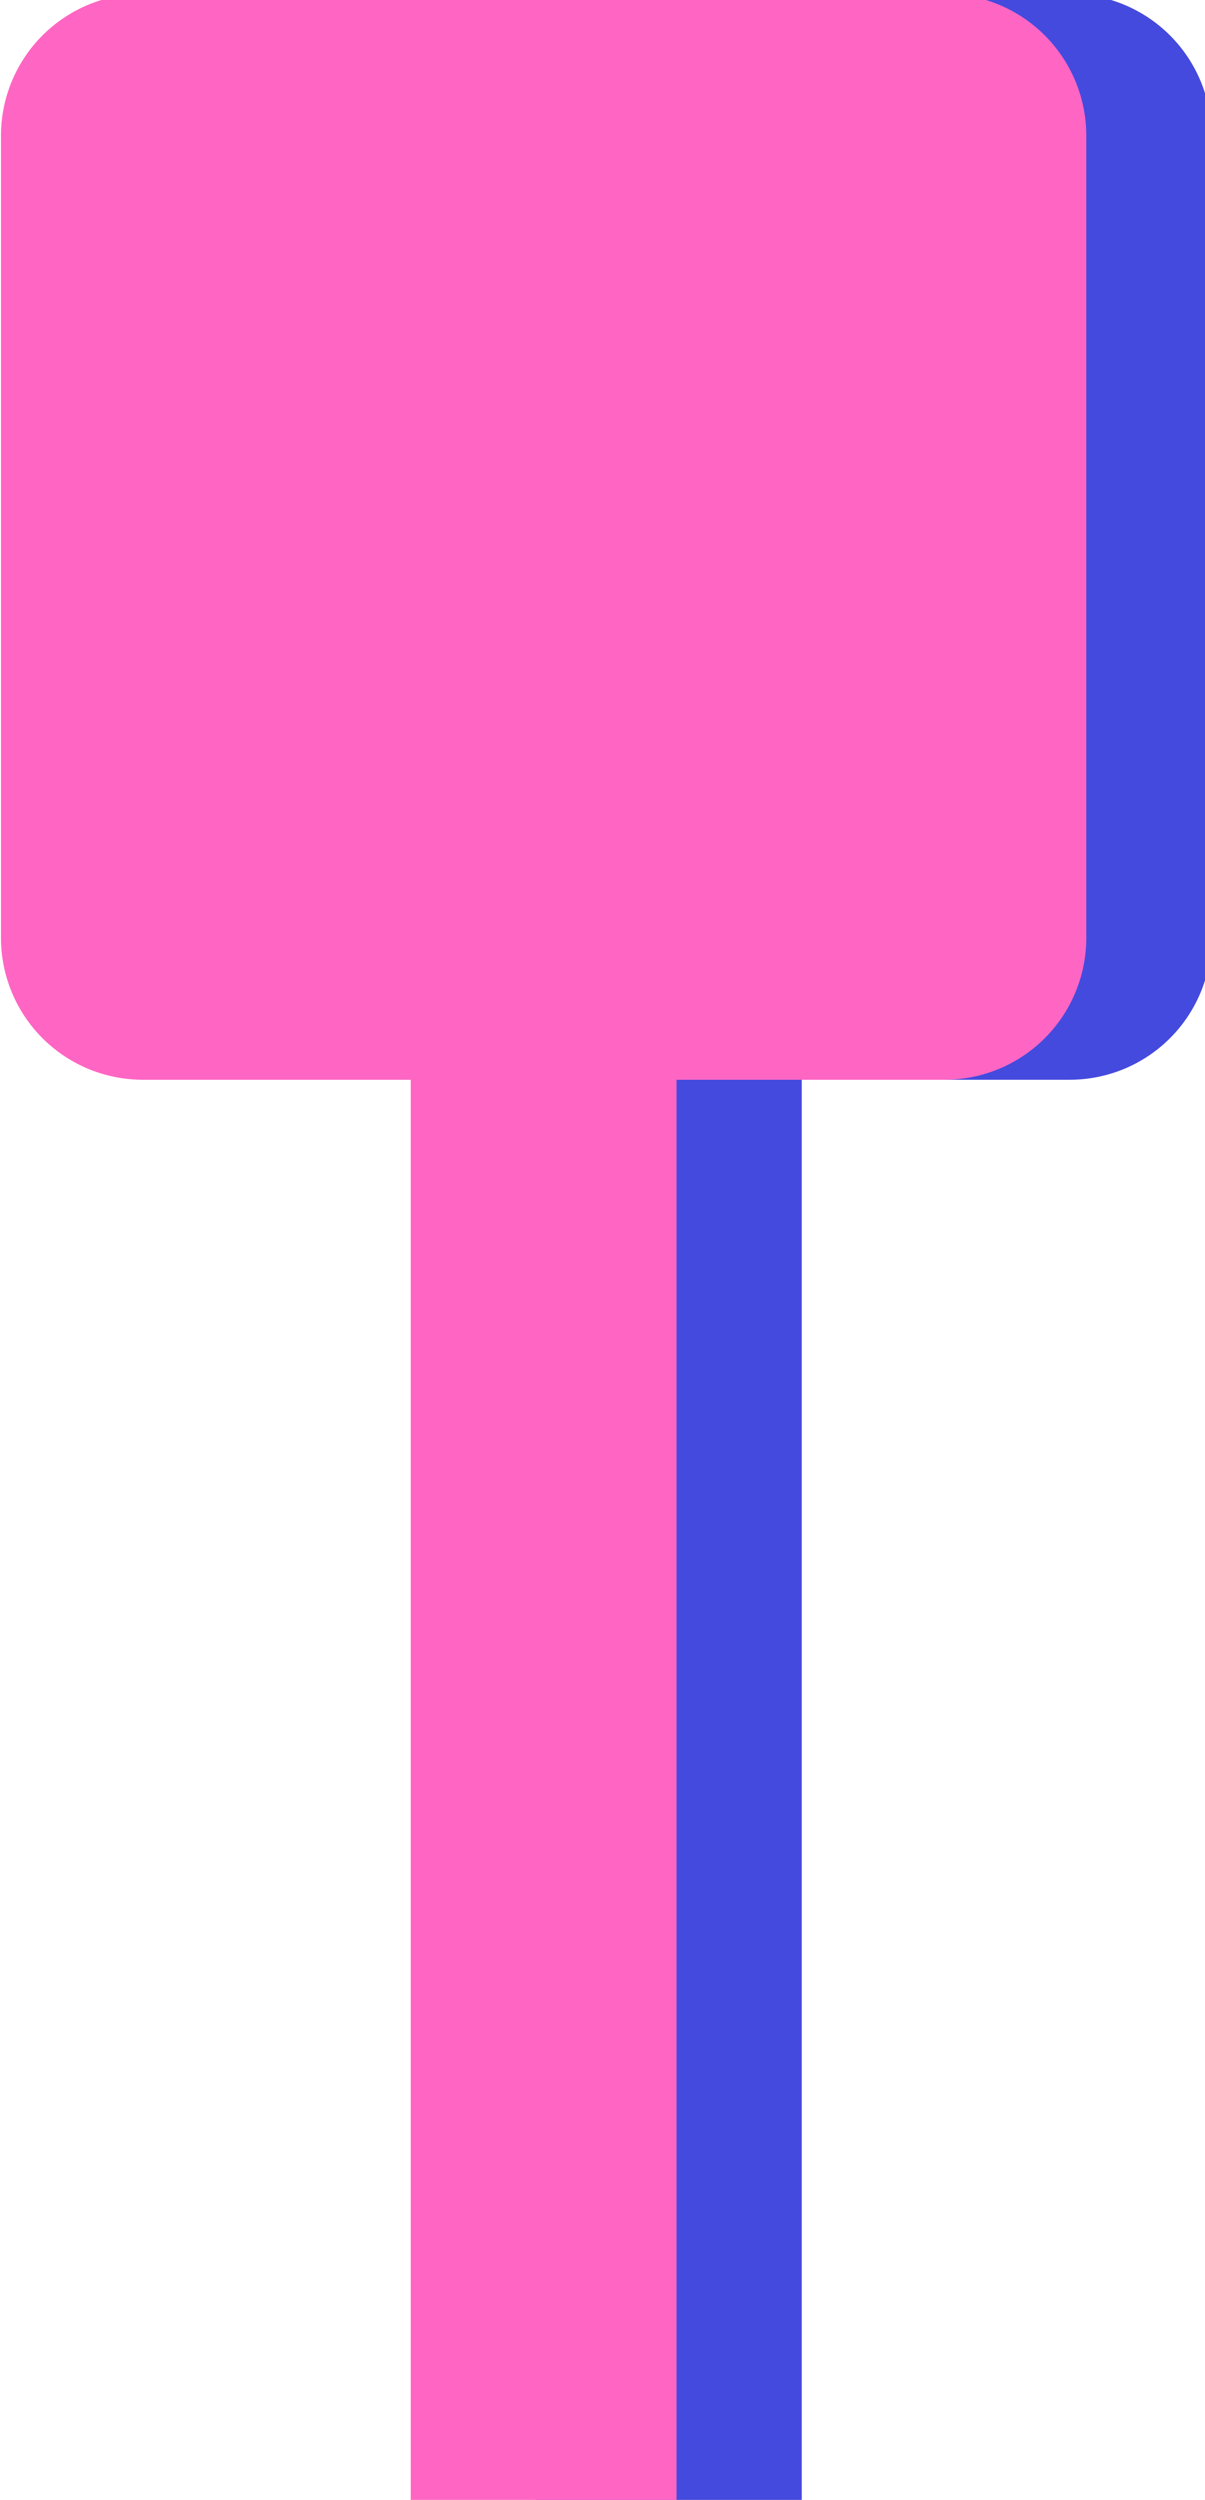 <svg id="V" xmlns="http://www.w3.org/2000/svg" width="68" height="141" viewBox="0 0 68 141">
  <defs>
    <style>
      .cls-1, .cls-3 {
        fill: none;
        stroke-width: 15px;
      }

      .cls-1 {
        stroke: #454ADE;
      }

      .cls-1, .cls-2, .cls-3, .cls-4 {
        fill-rule: evenodd;
      }

      .cls-2 {
        fill: #454ADE;
      }

      .cls-3 {
        stroke: #FF66C4;
      }

      .cls-4 {
        fill: #FF66C4;
      }
    </style>
  </defs>
  <g>
    <path class="cls-1" d="M37.745,144.524V60.9"/>
    <path class="cls-2" d="M15.122-.347H60.368a8,8,0,0,1,8,8V52.9a8,8,0,0,1-8,8H15.122a8,8,0,0,1-8-8V7.653A8,8,0,0,1,15.122-.347Z"/>
  </g>
  <g>
    <path class="cls-3" d="M30.678,144.524V60.9"/>
    <path class="cls-4" d="M8.055-.347H53.3a8,8,0,0,1,8,8V52.9a8,8,0,0,1-8,8H8.055a8,8,0,0,1-8-8V7.653A8,8,0,0,1,8.055-.347Z"/>
  </g>
</svg>
